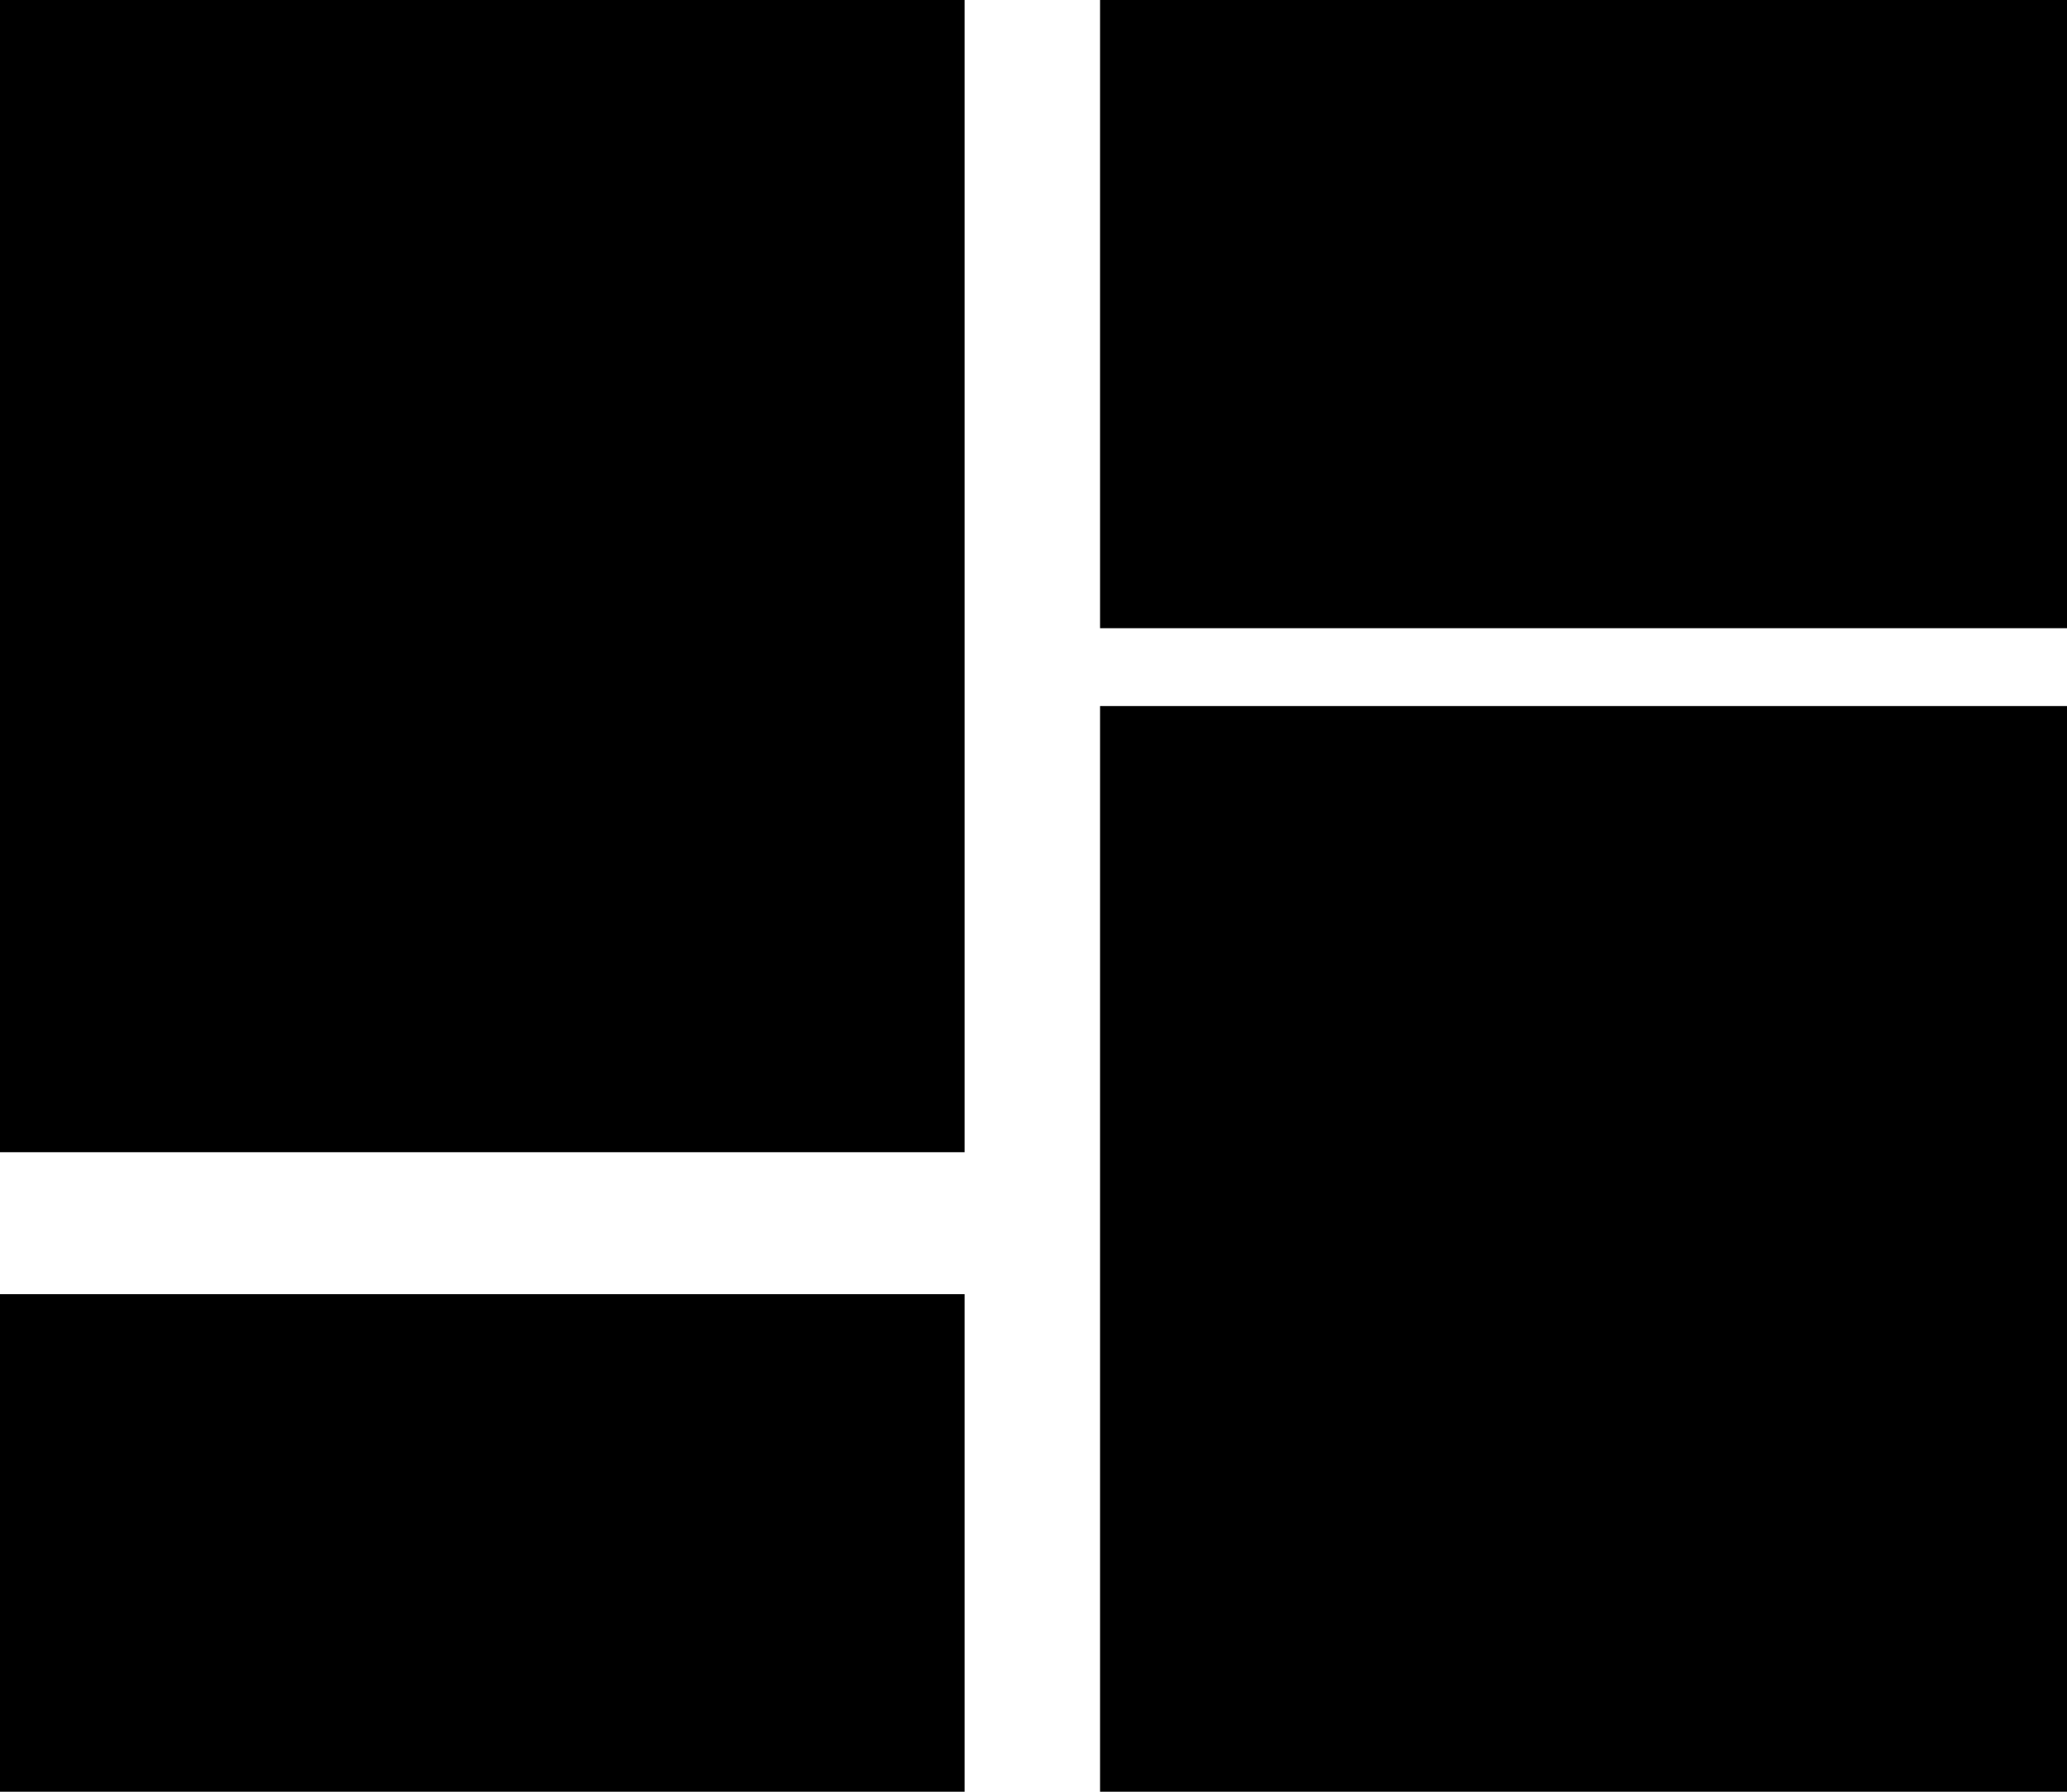 <svg width="15" height="13" viewBox="0 0 15 13"  fill="currentColor" xmlns="http://www.w3.org/2000/svg">
<path d="M0 5.80847e-05H15V13H7.983V9V5.123H15V4.558H7.983V5.80847e-05L7 0V8.36H0V9.39H7V13H0V5.80847e-05Z"/>
</svg>
